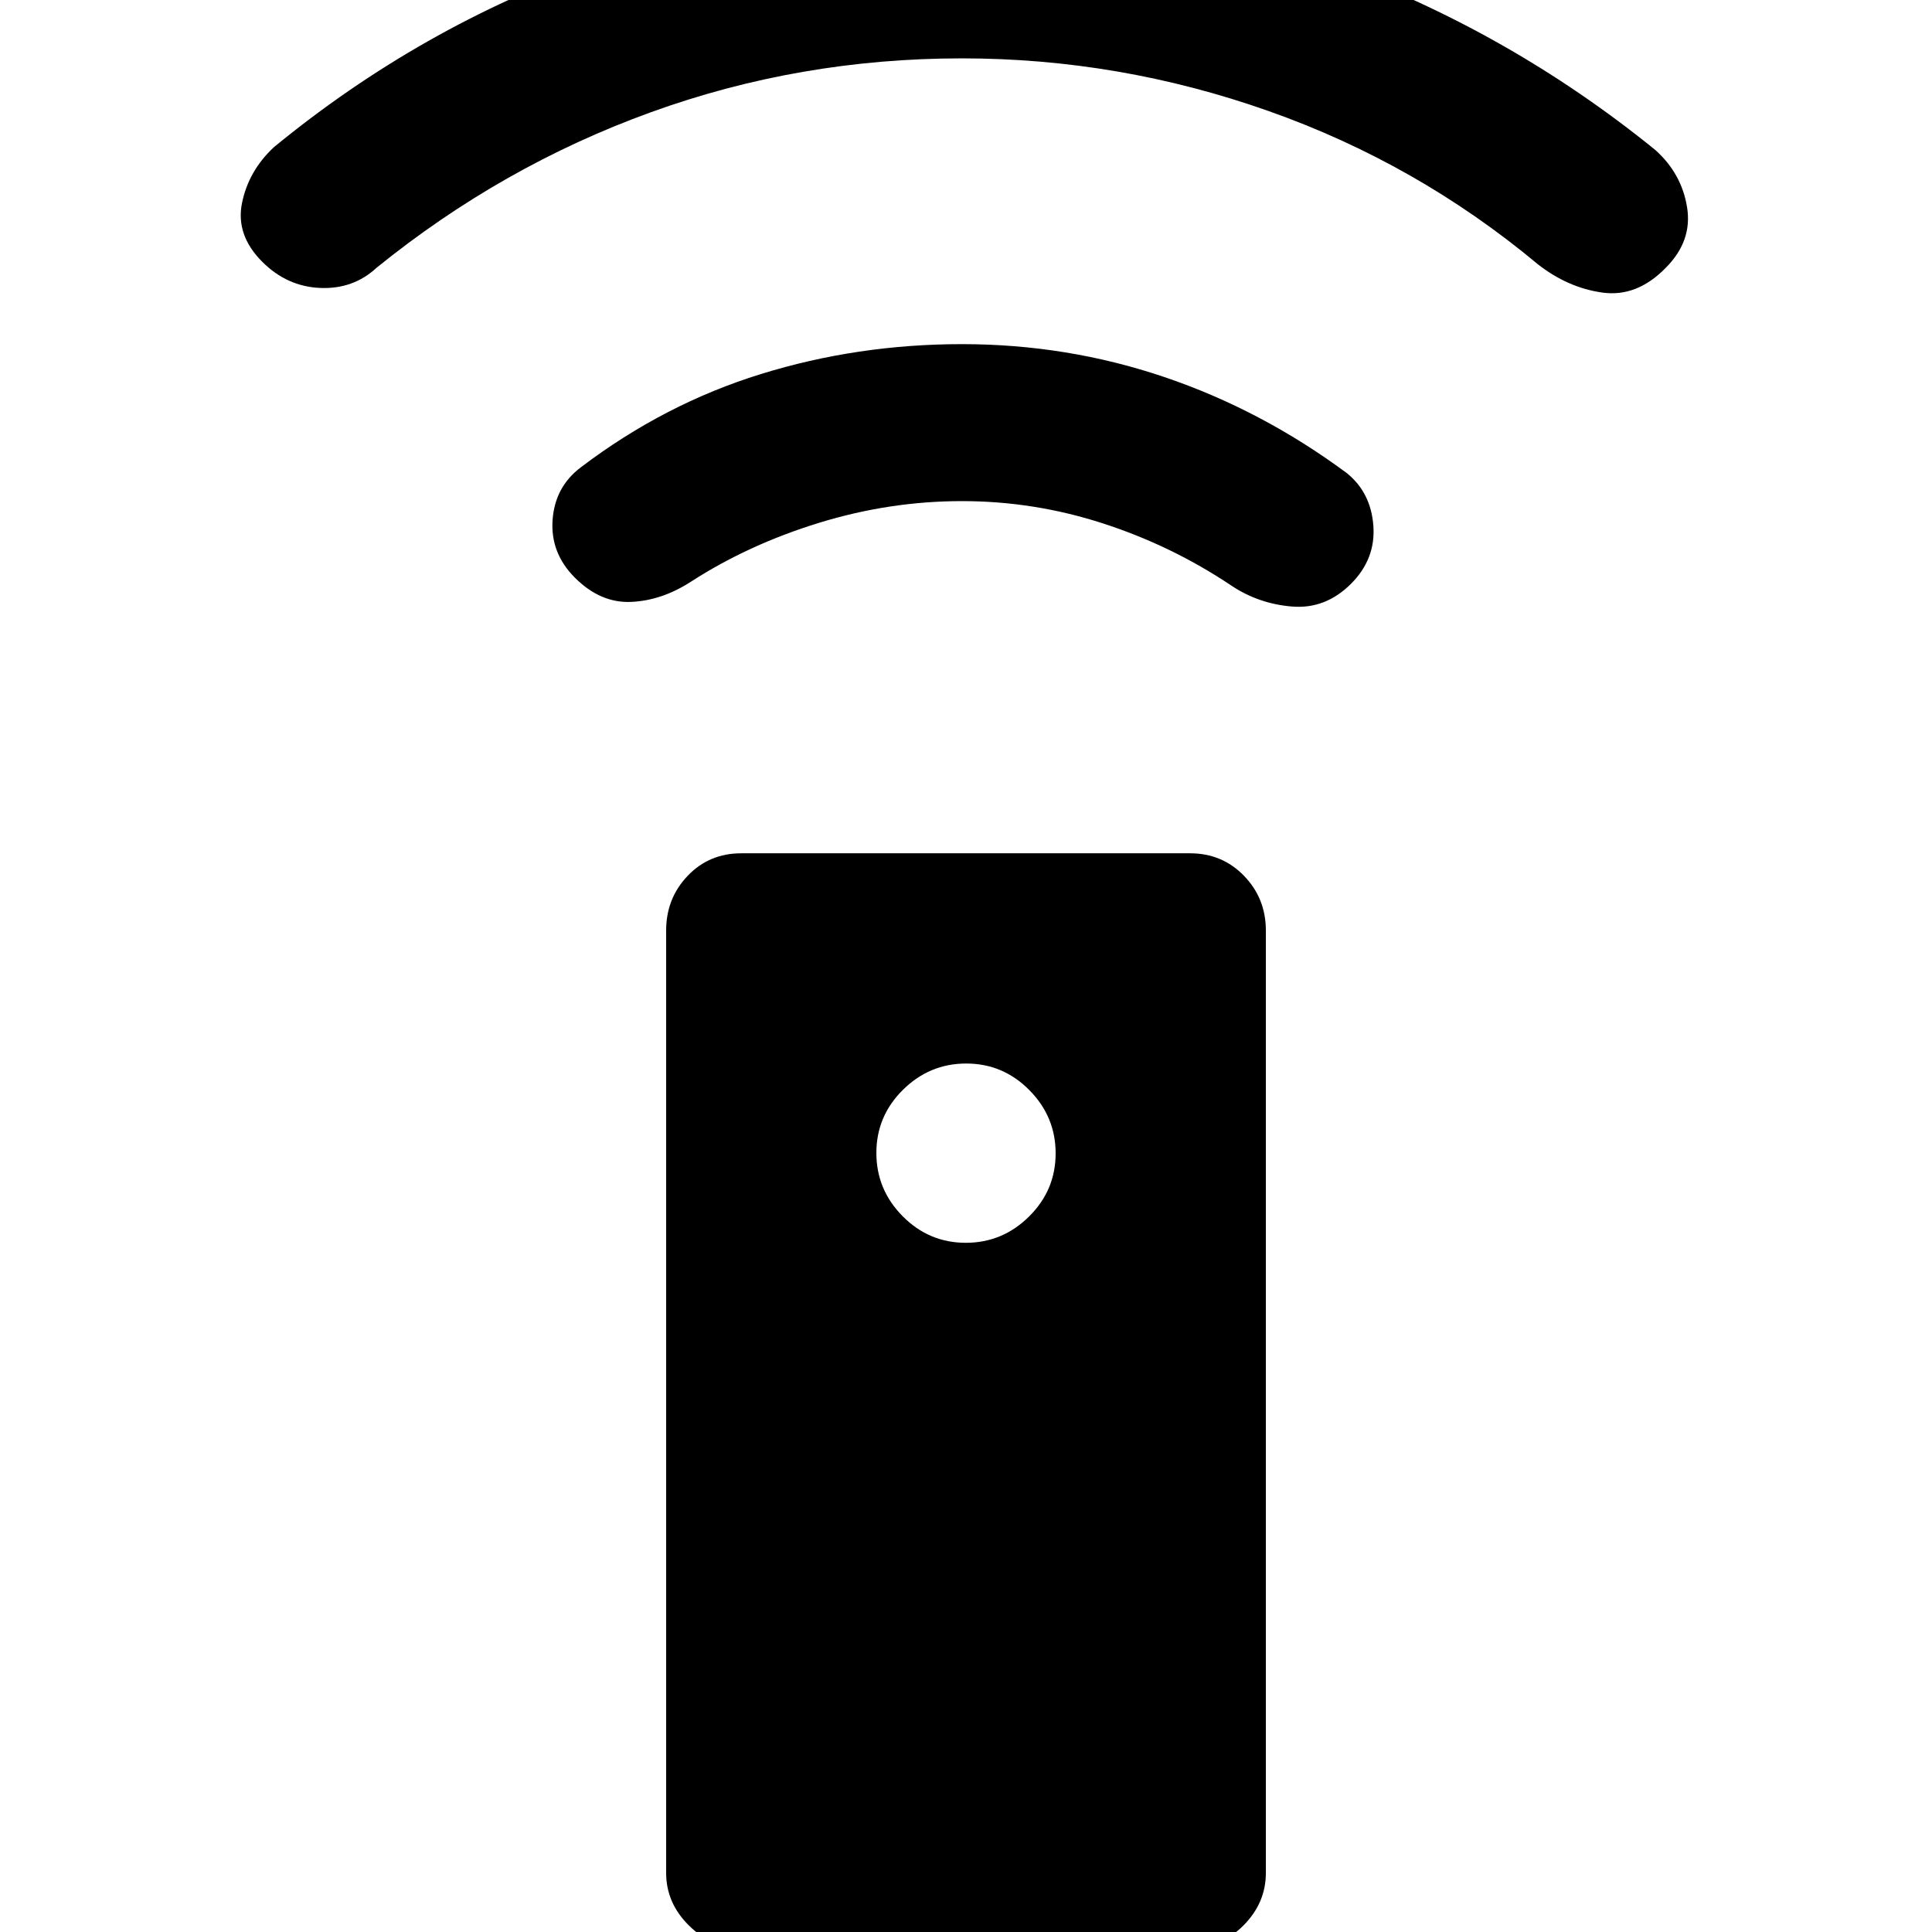 <svg xmlns="http://www.w3.org/2000/svg" height="20" viewBox="0 -960 960 960" width="20"><path d="M368.67 8q-14.98 0-26.32-11.2Q331-14.39 331-29.39v-468.22q0-16 10.69-27.19 10.68-11.2 26.65-11.2h222.99q15.98 0 26.82 11.2Q629-513.61 629-497.61v468.22q0 15-11.19 26.19Q606.63 8 591.66 8H368.67Zm111.22-350.46q18.26 0 31.46-13.08 13.19-13.08 13.19-31.35 0-18.26-13.08-31.46-13.08-13.19-31.35-13.19-18.26 0-31.46 13.08-13.19 13.08-13.19 31.35 0 18.26 13.08 31.46 13.08 13.19 31.35 13.19ZM477.98-711q-35.9 0-70.94 10.77T343.38-671q-14.46 9.38-29.73 10.08-15.26.69-27.96-12-12.3-12.31-11.11-28.77 1.19-16.46 14.11-26.16 41.46-31.46 89.44-46.3Q426.1-789 478-789q52.25 0 100.55 16.35 48.3 16.34 90.76 47.8 11.92 9.7 13.11 26.16 1.19 16.46-11.11 28.77-12.7 12.69-29.35 11.3-16.65-1.38-30.19-10.46-29.54-19.77-63.71-30.84Q513.89-711 477.98-711Zm.02-220q-80.65 0-154.6 26.78-73.94 26.77-136.32 77.3-11.54 10.69-28 10-16.46-.7-28.77-13-13.31-13.31-10.04-29.27 3.27-15.96 15.81-27.66 72.87-59.84 160.55-91Q384.31-1009 478.5-1009q93.81 0 182.19 31.98 88.39 31.99 161.85 91.56 13.06 11.71 15.76 28.47 2.7 16.76-10.61 30.07-14.31 14.69-31.46 12.3-17.15-2.38-32.08-14.07-60.15-50.16-134.07-76.23Q556.15-931 478-931Z"/></svg>